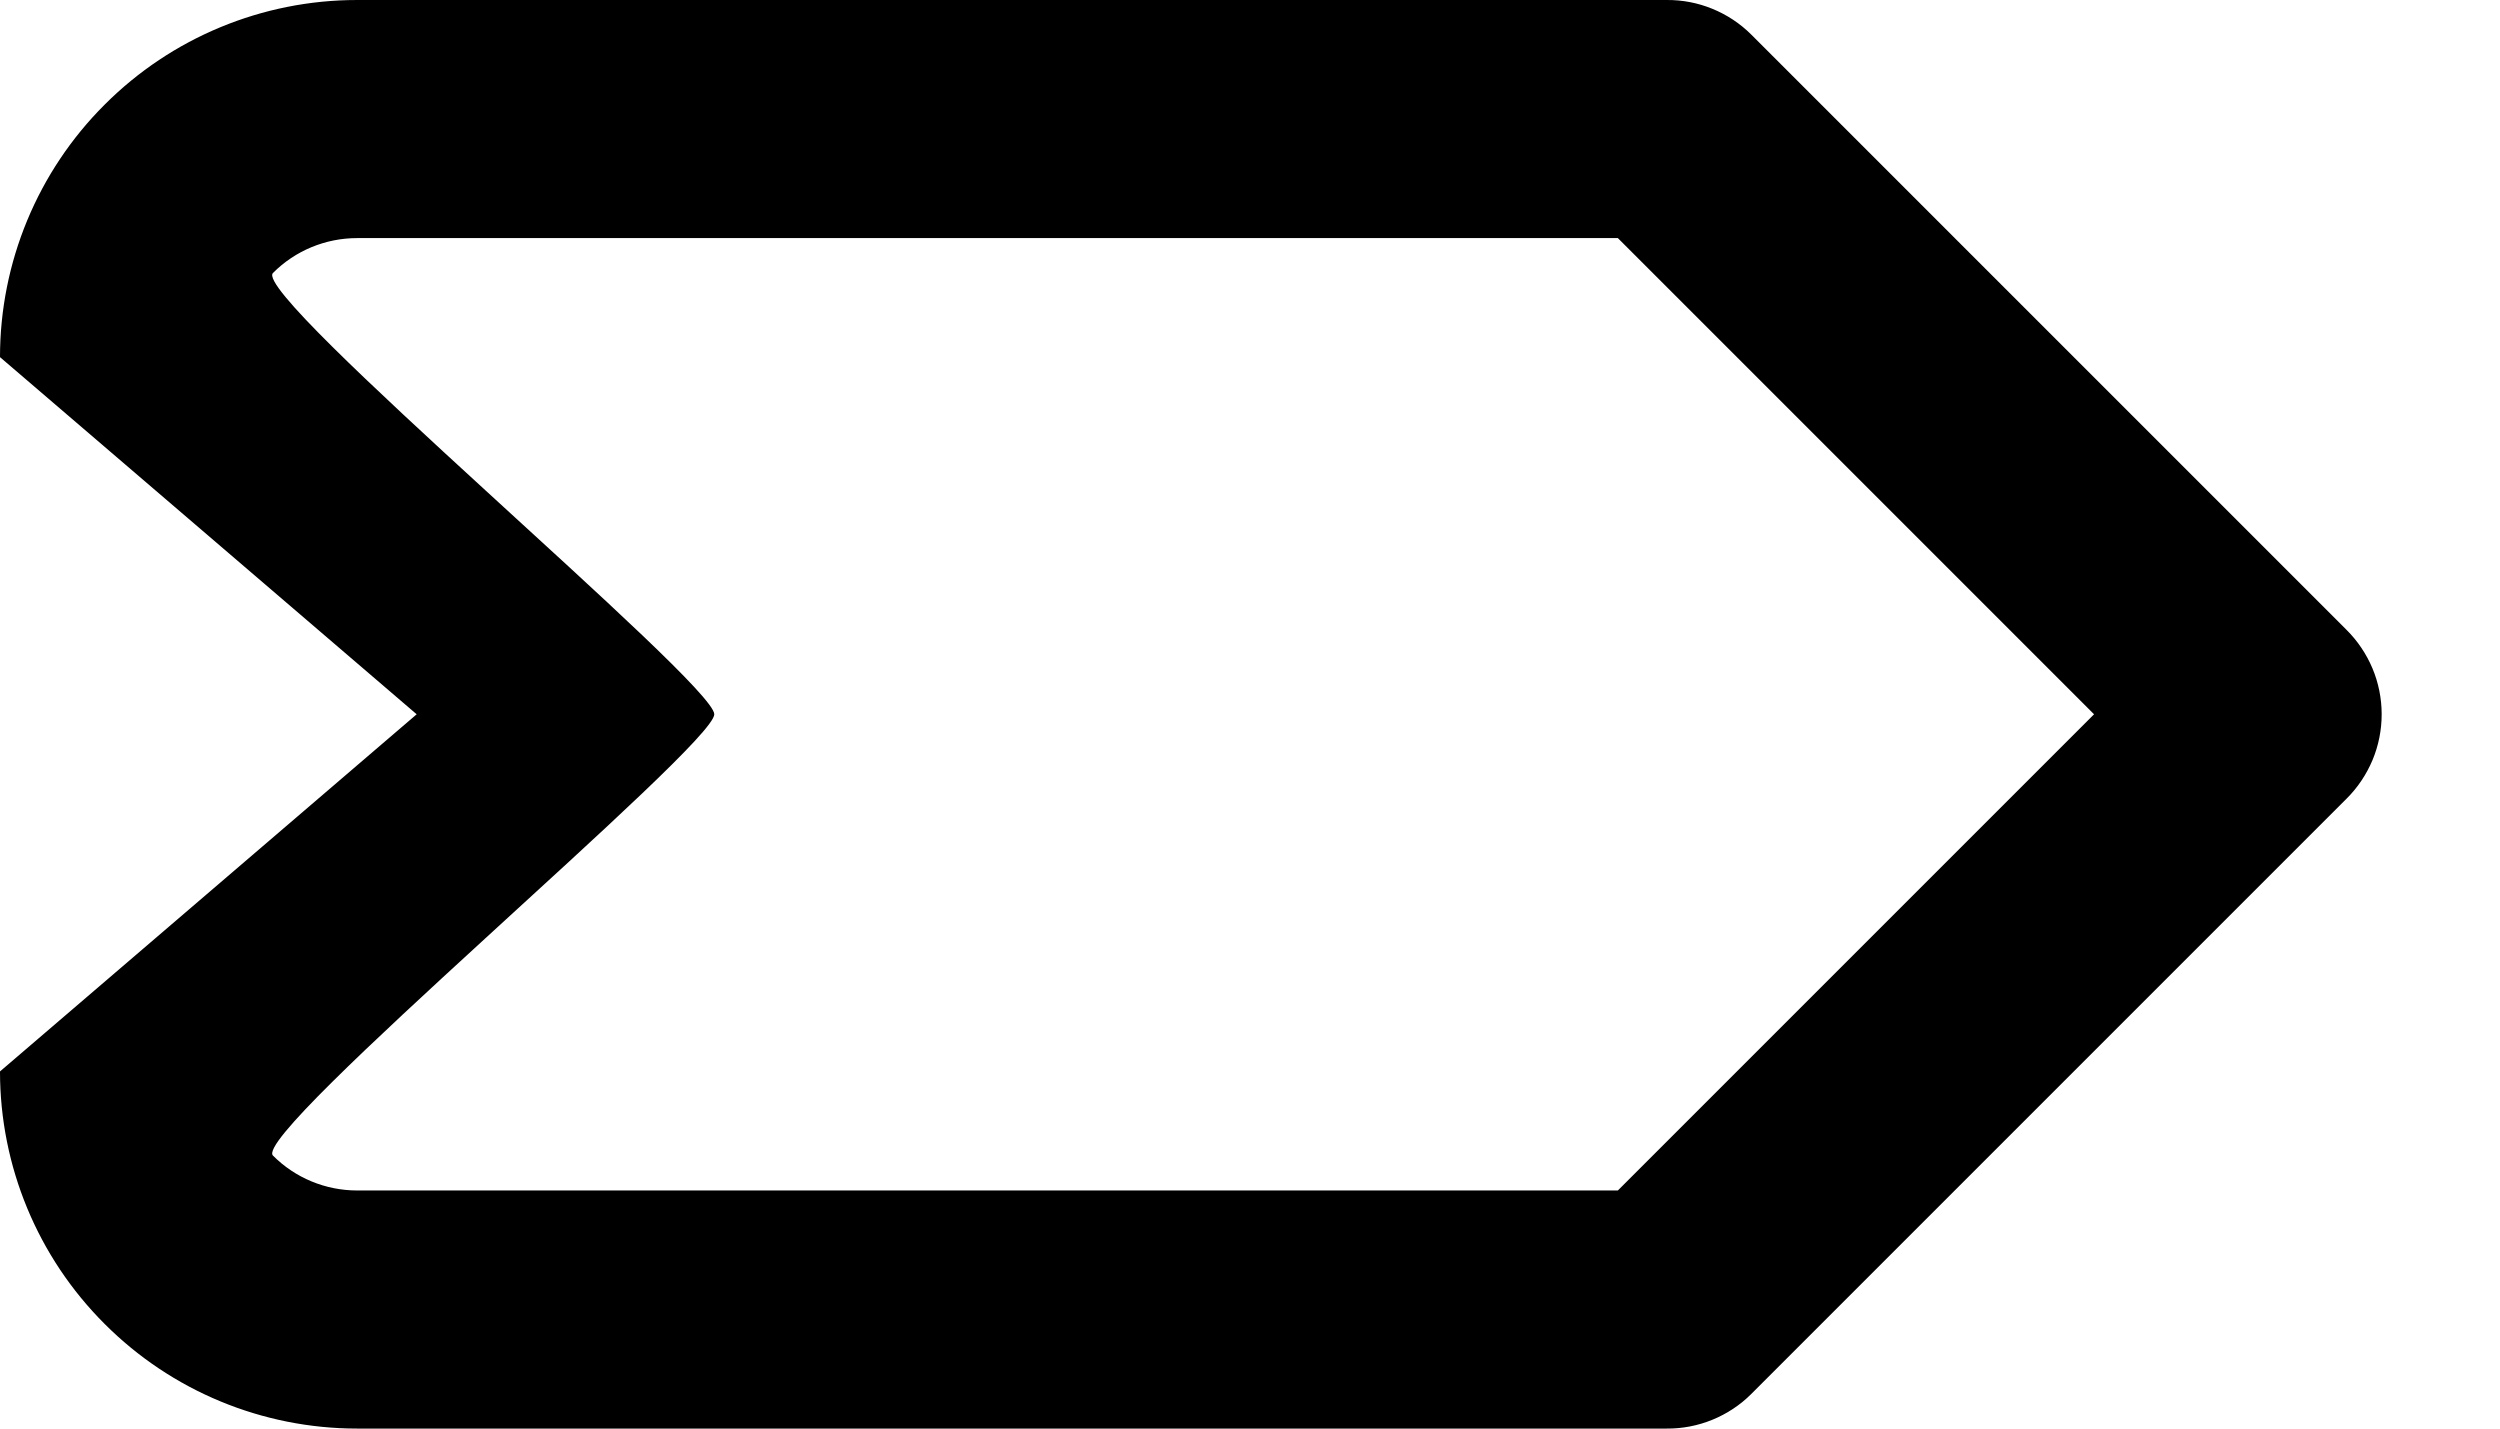 <svg width="21" height="12" viewBox="0 0 21 12" fill="none" xmlns="http://www.w3.org/2000/svg">
<path d="M19.71 5.29L14.71 0.29C14.617 0.197 14.506 0.124 14.384 0.074C14.262 0.024 14.132 -0.001 14 1.67143e-05H3C2.204 1.67143e-05 1.441 0.316 0.879 0.879C0.316 1.441 0 2.204 0 3L3.5 6L0 9C0 9.796 0.316 10.559 0.879 11.121C1.441 11.684 2.204 12 3 12H14C14.132 12.001 14.262 11.976 14.384 11.926C14.506 11.876 14.617 11.803 14.71 11.71L19.71 6.71C19.804 6.617 19.878 6.506 19.929 6.385C19.98 6.263 20.006 6.132 20.006 6C20.006 5.868 19.98 5.737 19.929 5.615C19.878 5.494 19.804 5.383 19.71 5.29ZM13.59 10H3C2.735 10 2.48 9.895 2.293 9.707C2.105 9.52 6 6.265 6 6C6 5.735 2.105 2.48 2.293 2.293C2.48 2.105 2.735 2 3 2H13.59L17.59 6L13.59 10Z" fill="black"/>
</svg>
